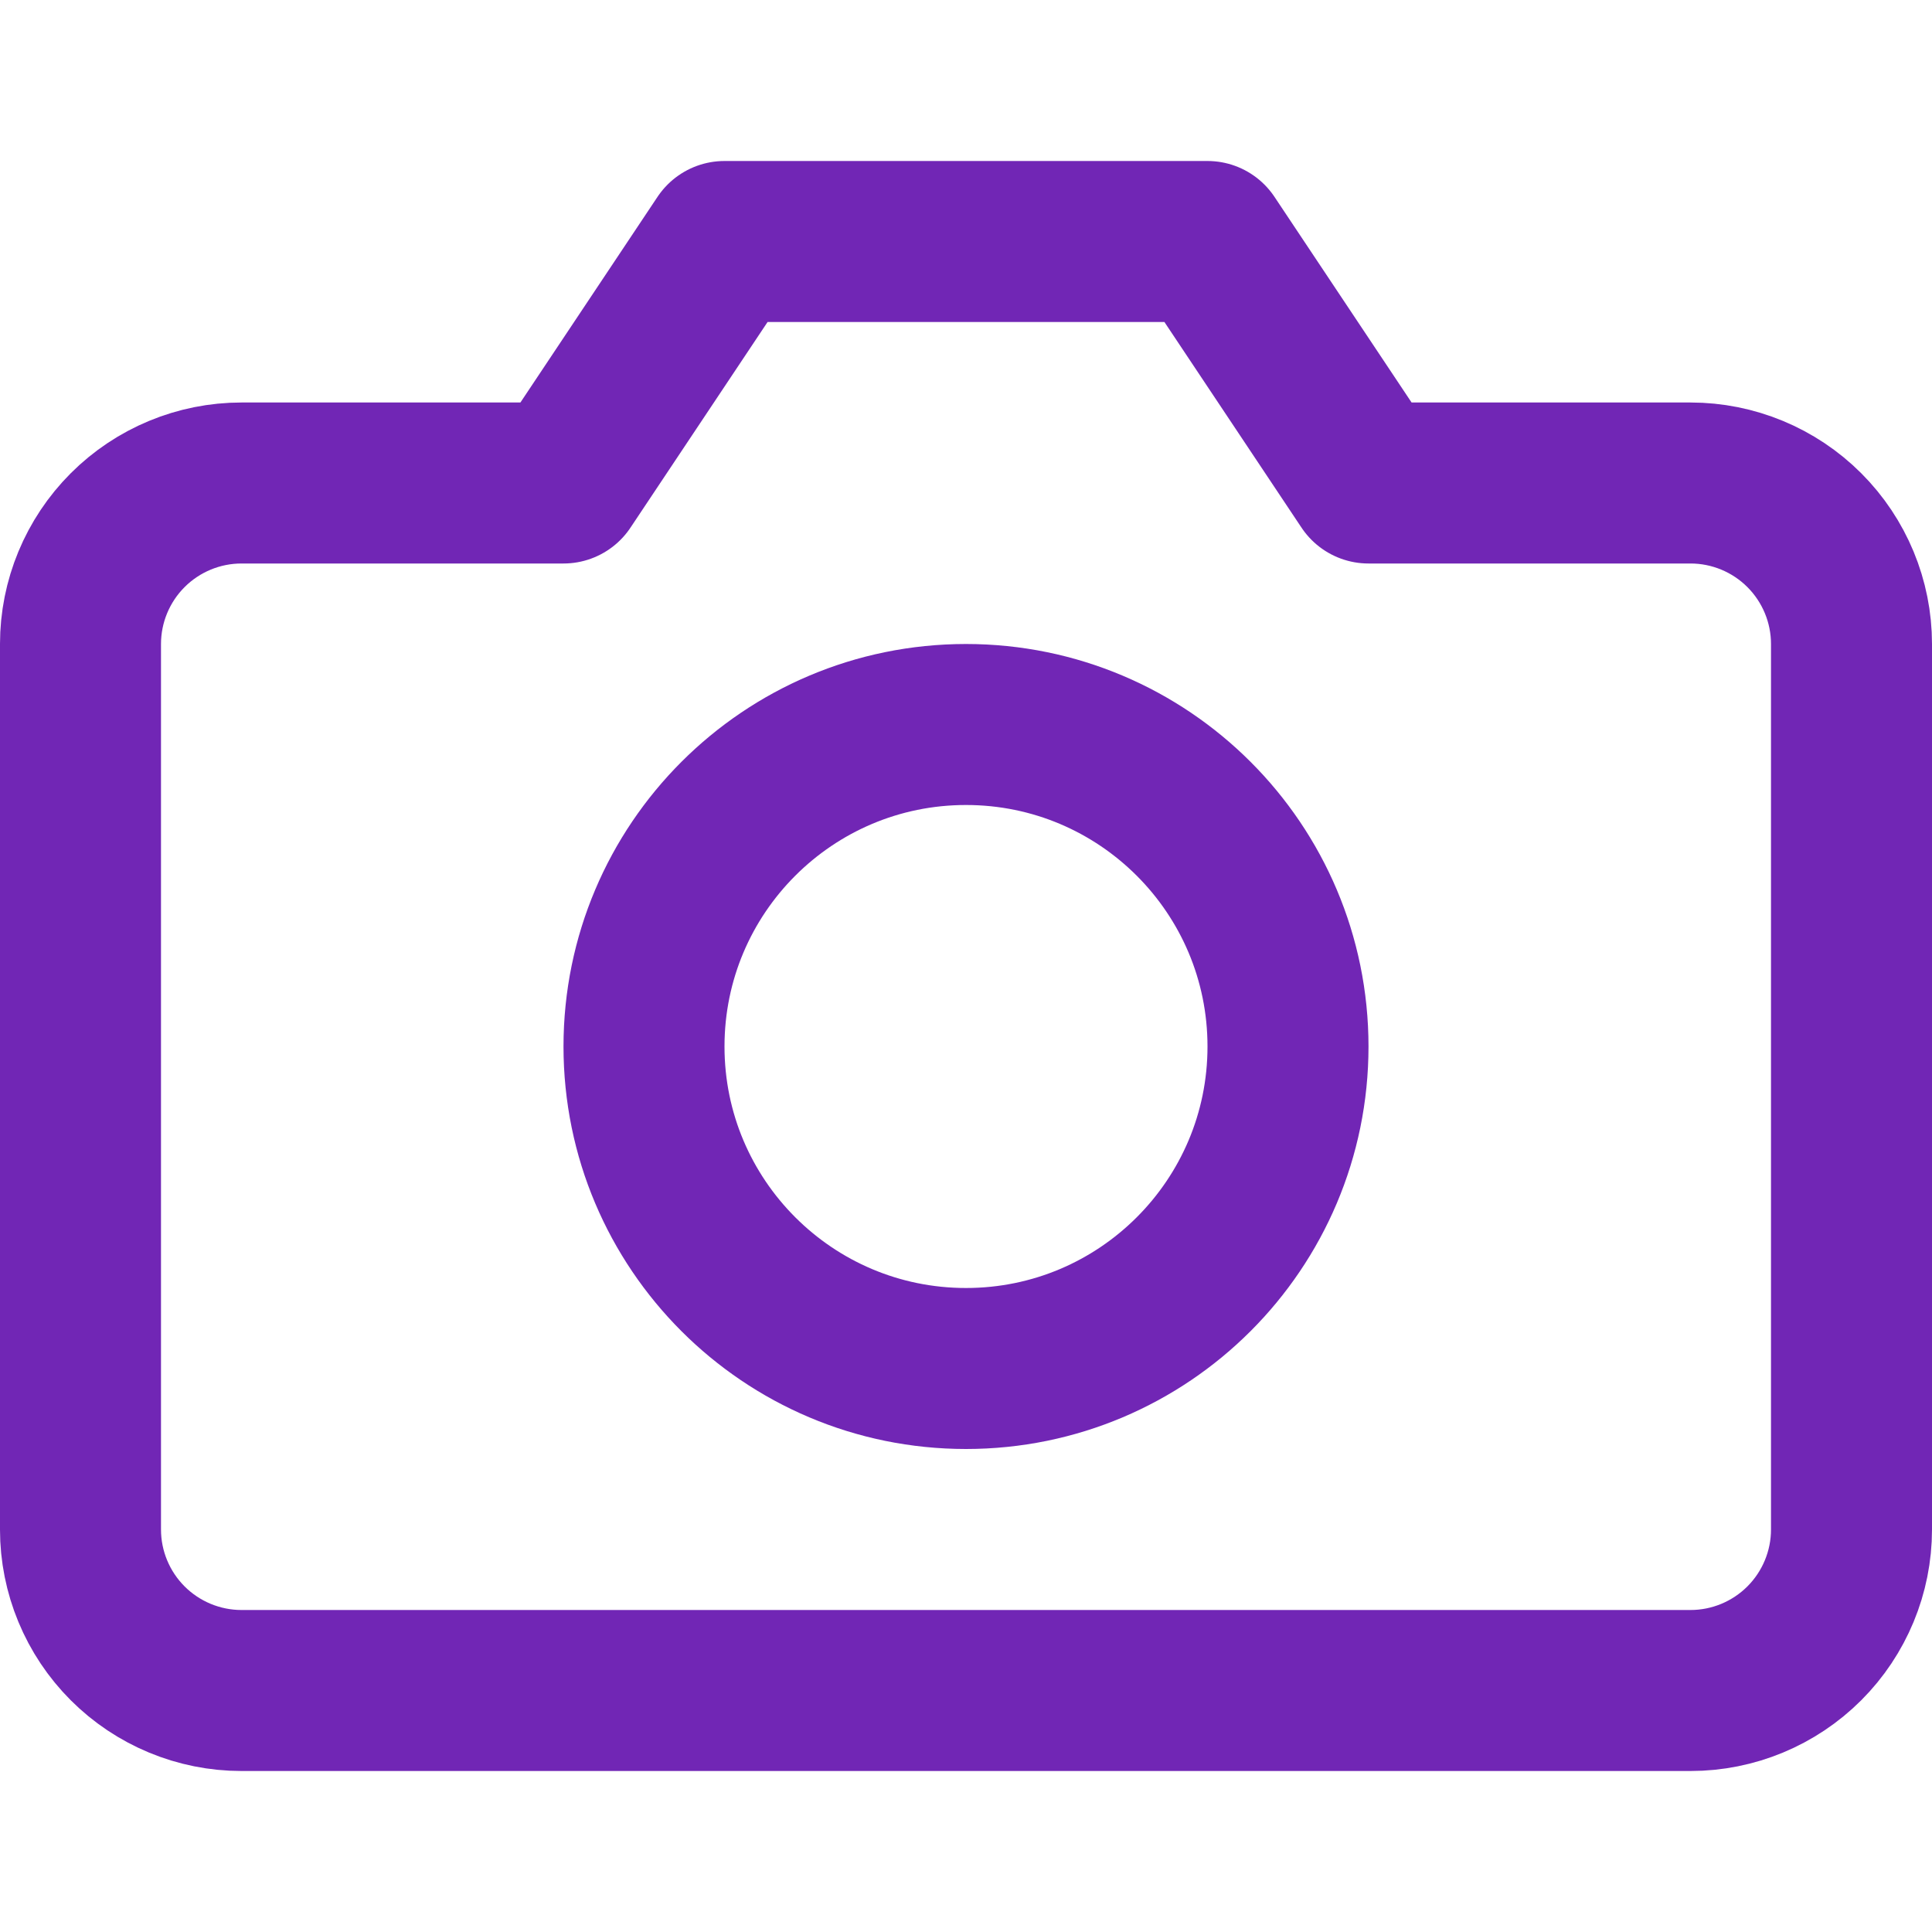 <svg fill="none" height="24" viewBox="0 0 24 24" width="24" xmlns="http://www.w3.org/2000/svg"><g stroke="#7126b5" stroke-linecap="round" stroke-linejoin="round" stroke-width="2"><path d="m23 19c0 .53-.211 1.039-.586 1.414s-.884.586-1.414.586h-18c-.53 0-1.039-.211-1.414-.586-.375-.375-.586-.884-.586-1.414v-11c0-.53.211-1.039.586-1.414.375-.375.884-.586 1.414-.586h4l2-3h6l2 3h4c.53 0 1.039.211 1.414.586.375.375.586.884.586 1.414z"/><path d="m12 17c2.209 0 4-1.791 4-4s-1.791-4-4-4c-2.209 0-4 1.791-4 4s1.791 4 4 4z"/></g></svg>